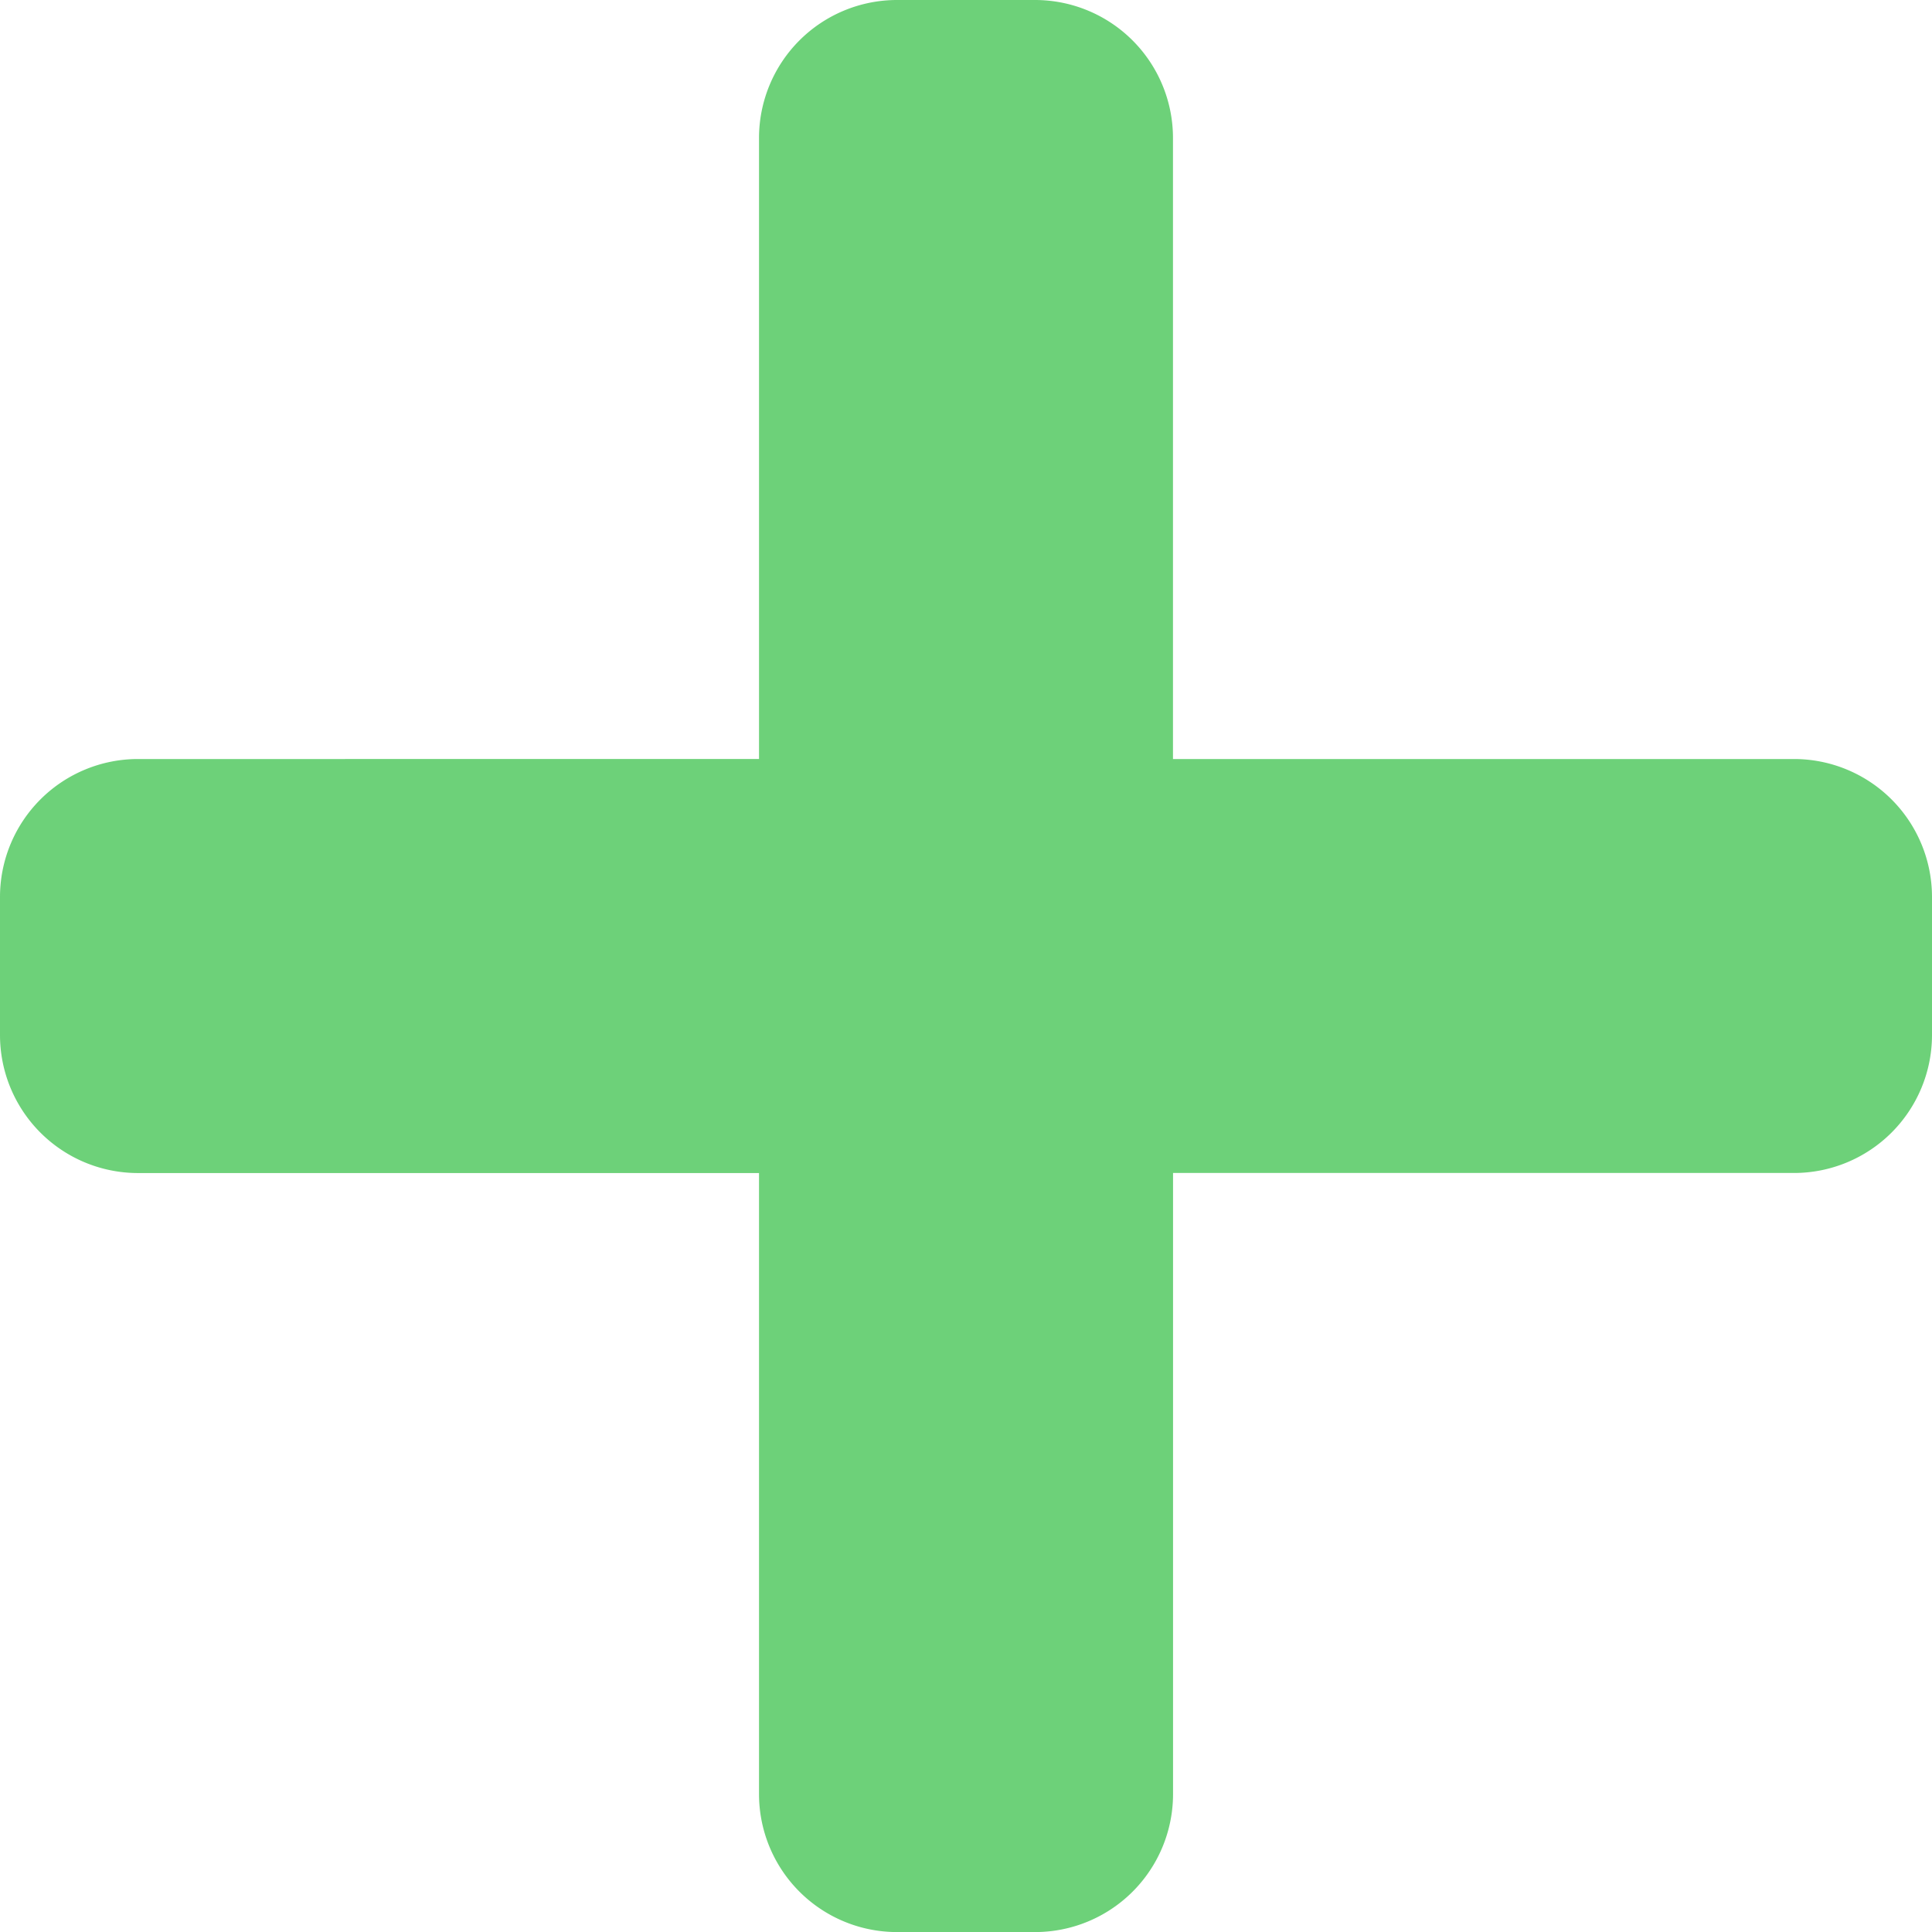 <svg xmlns="http://www.w3.org/2000/svg" width="30" height="30" viewBox="0 0 30 30">
  <path id="sleep" d="M27.857,14.036H18.214V4.393A2.143,2.143,0,0,0,16.071,2.25H13.929a2.143,2.143,0,0,0-2.143,2.143v9.643H2.143A2.143,2.143,0,0,0,0,16.179v2.143a2.143,2.143,0,0,0,2.143,2.143h9.643v9.643a2.143,2.143,0,0,0,2.143,2.143h2.143a2.143,2.143,0,0,0,2.143-2.143V20.464h9.643A2.143,2.143,0,0,0,30,18.321V16.179A2.143,2.143,0,0,0,27.857,14.036Z" transform="translate(0 -2.25)" fill="#6dd179"/>
</svg>
